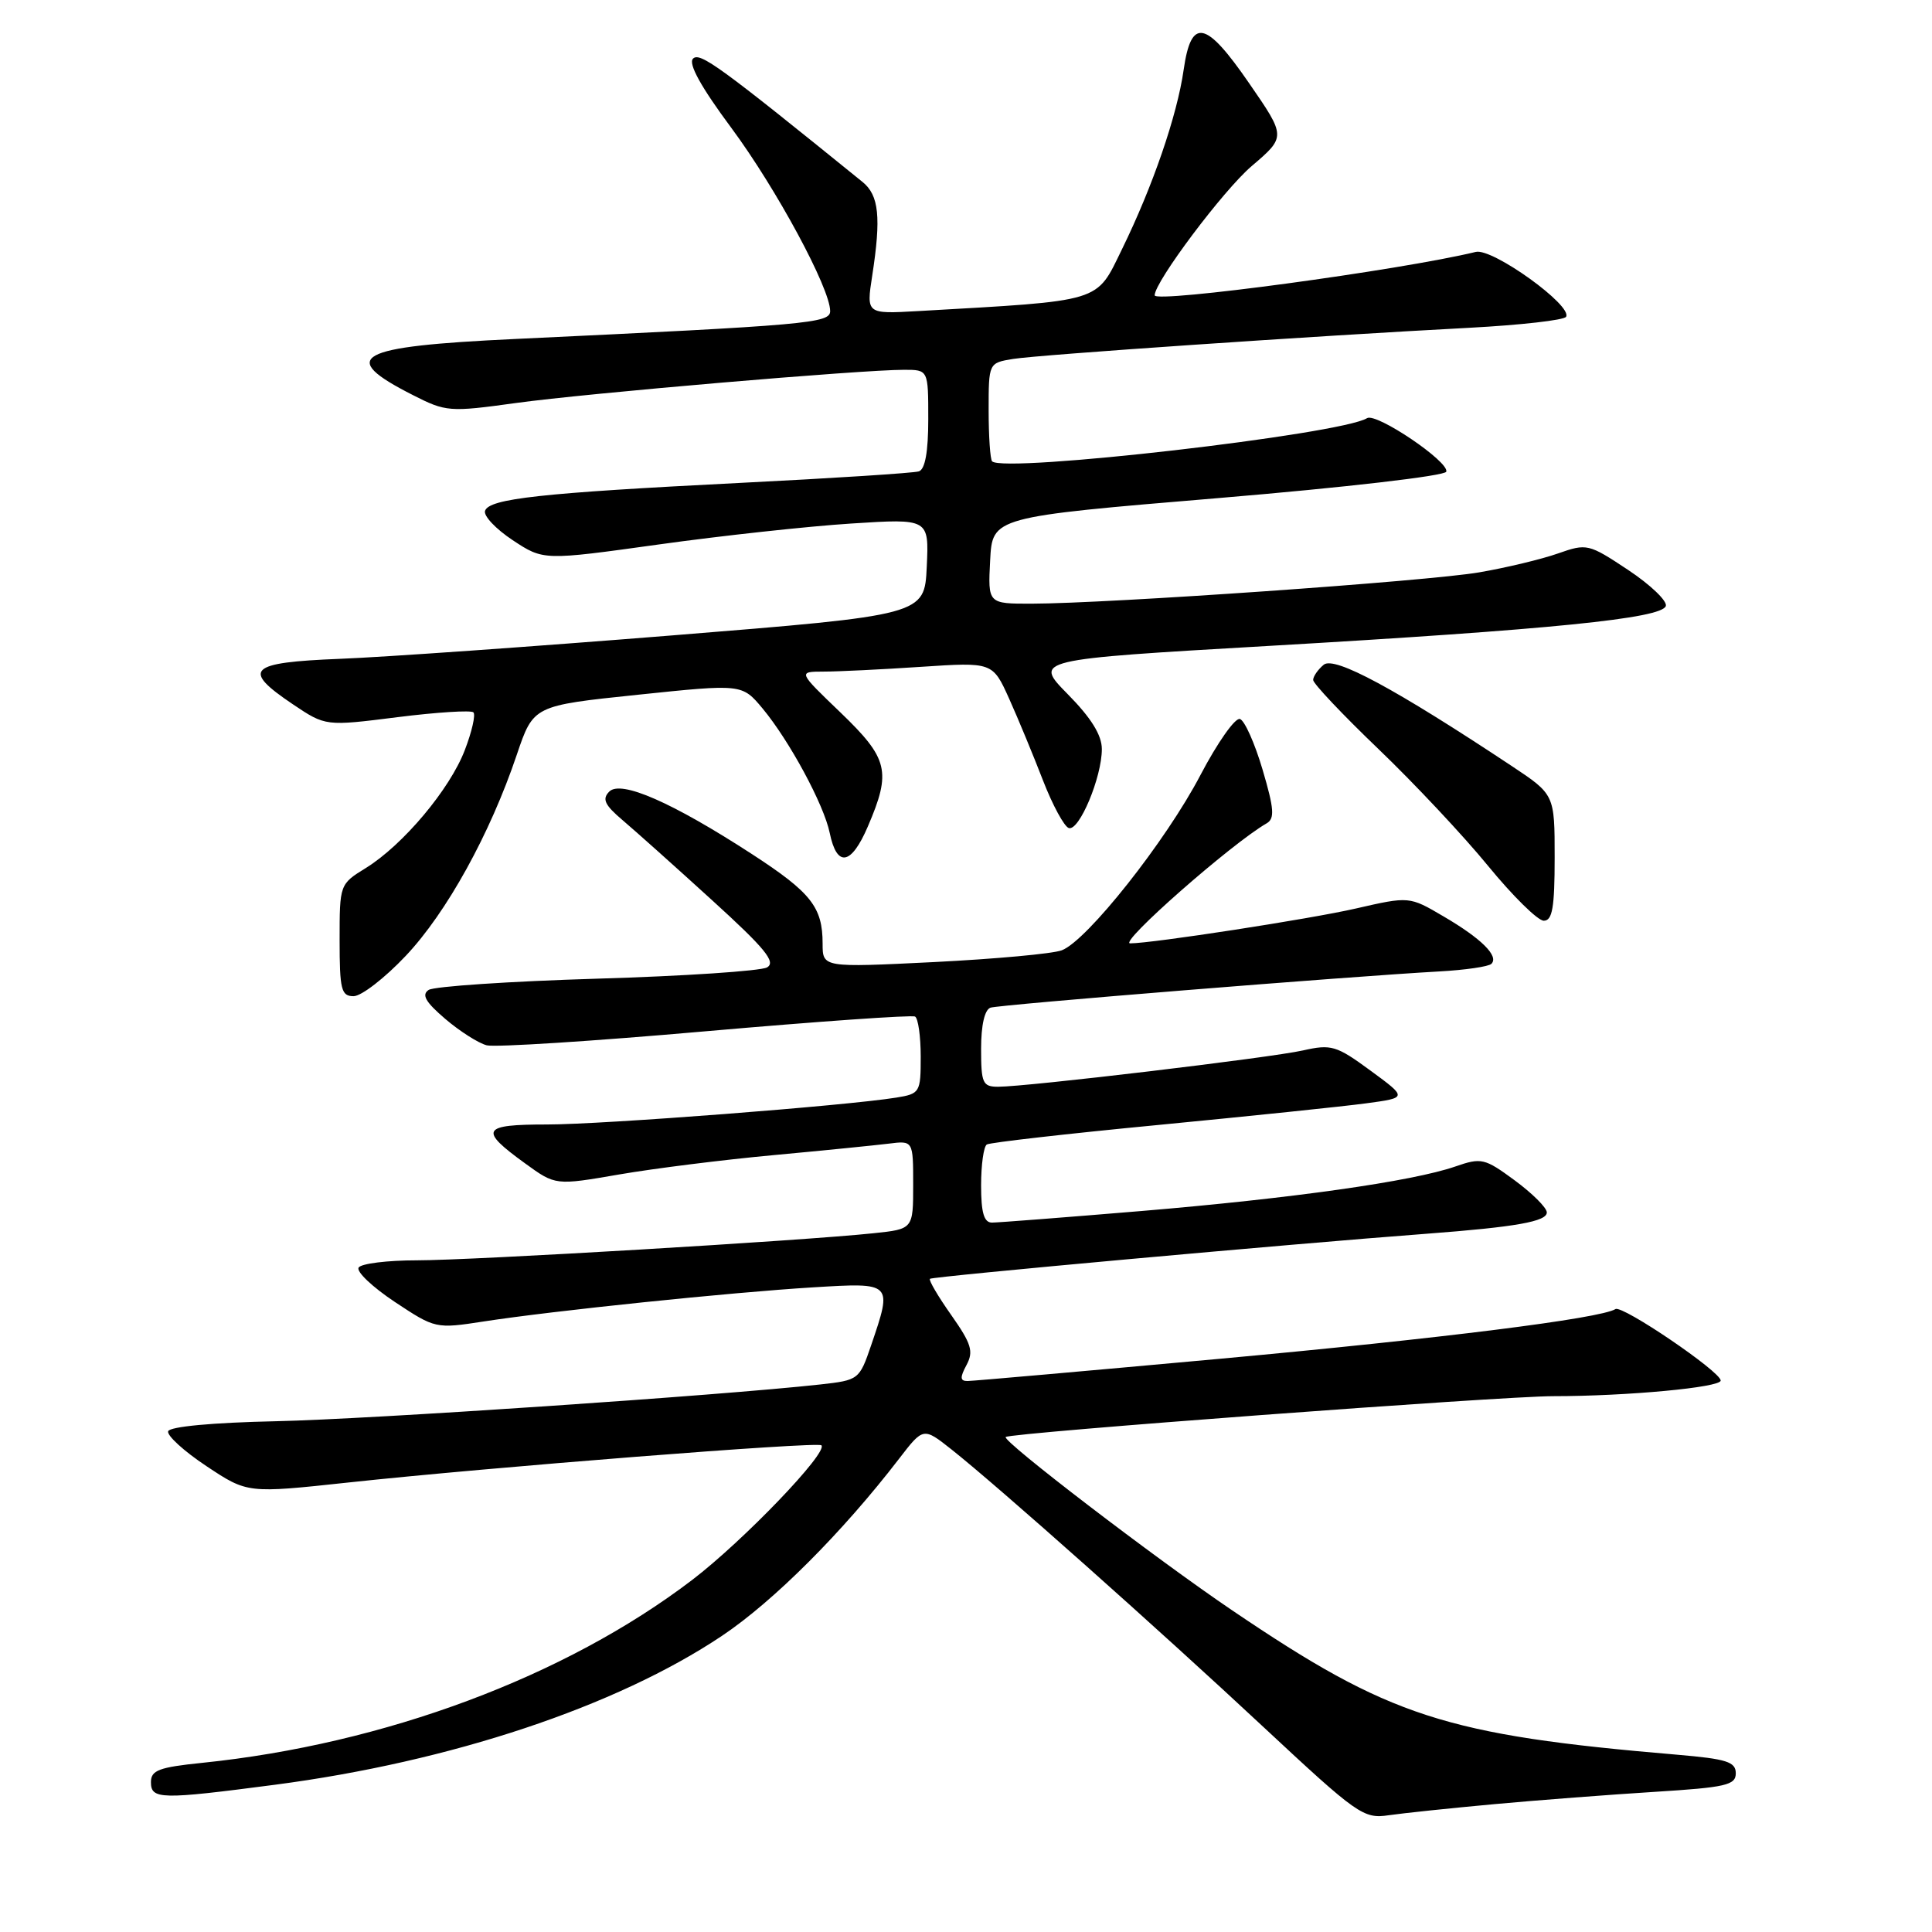 <?xml version="1.0" encoding="UTF-8" standalone="no"?>
<!DOCTYPE svg PUBLIC "-//W3C//DTD SVG 1.1//EN" "http://www.w3.org/Graphics/SVG/1.1/DTD/svg11.dtd" >
<svg xmlns="http://www.w3.org/2000/svg" xmlns:xlink="http://www.w3.org/1999/xlink" version="1.1" viewBox="0 0 256 256">
 <g >
 <path fill="currentColor"
d=" M 198.00 239.06 C 203.78 238.53 213.34 237.80 219.25 237.43 C 228.68 236.84 230.00 236.54 230.00 234.97 C 230.00 233.45 228.79 233.07 222.25 232.51 C 191.48 229.90 184.17 227.53 163.27 213.38 C 153.09 206.49 132.75 190.92 133.26 190.41 C 133.81 189.86 198.94 185.00 205.81 185.00 C 215.61 185.00 228.00 183.84 228.00 182.93 C 228.00 181.75 214.97 172.90 214.06 173.46 C 212.04 174.71 190.93 177.36 161.59 180.05 C 143.94 181.66 128.92 182.99 128.21 182.99 C 127.21 183.00 127.18 182.53 128.07 180.87 C 129.03 179.07 128.72 178.06 126.05 174.26 C 124.31 171.80 123.04 169.63 123.22 169.45 C 123.52 169.14 171.01 164.83 189.00 163.48 C 200.93 162.58 205.00 161.85 204.96 160.64 C 204.94 160.01 203.02 158.11 200.70 156.40 C 196.72 153.47 196.29 153.37 192.83 154.57 C 187.14 156.54 171.22 158.79 151.19 160.47 C 141.12 161.31 132.23 162.00 131.44 162.00 C 130.38 162.00 130.00 160.69 130.00 157.06 C 130.00 154.34 130.34 151.91 130.76 151.65 C 131.18 151.39 141.42 150.22 153.51 149.06 C 165.61 147.89 177.97 146.61 181.00 146.20 C 186.50 145.46 186.50 145.46 181.61 141.87 C 177.07 138.54 176.41 138.34 172.64 139.19 C 168.34 140.16 136.07 144.00 132.25 144.00 C 130.21 144.00 130.00 143.52 130.00 138.97 C 130.00 135.83 130.47 133.78 131.25 133.52 C 132.48 133.12 178.63 129.39 190.73 128.72 C 194.15 128.53 197.26 128.08 197.62 127.71 C 198.64 126.69 196.29 124.36 191.28 121.43 C 186.74 118.76 186.74 118.76 179.62 120.39 C 173.61 121.77 152.66 125.00 149.75 125.00 C 148.15 125.00 163.19 111.77 167.83 109.10 C 168.93 108.47 168.83 107.17 167.30 101.99 C 166.27 98.50 164.92 95.47 164.30 95.27 C 163.67 95.06 161.32 98.40 159.07 102.69 C 154.50 111.44 144.03 124.66 140.69 125.92 C 139.48 126.38 131.86 127.07 123.75 127.48 C 109.00 128.21 109.00 128.21 109.00 125.04 C 109.00 120.20 107.48 118.27 99.65 113.18 C 89.07 106.31 82.27 103.33 80.73 104.89 C 79.75 105.88 80.12 106.66 82.50 108.68 C 84.15 110.08 89.48 114.84 94.34 119.27 C 101.40 125.69 102.87 127.49 101.63 128.19 C 100.78 128.66 90.64 129.34 79.09 129.68 C 67.55 130.03 57.52 130.70 56.80 131.17 C 55.83 131.81 56.38 132.77 59.00 135.01 C 60.92 136.65 63.40 138.23 64.50 138.51 C 65.60 138.79 78.65 137.96 93.50 136.65 C 108.35 135.35 120.84 134.47 121.25 134.70 C 121.66 134.93 122.00 137.32 122.00 140.01 C 122.00 144.76 121.90 144.93 118.75 145.44 C 112.06 146.52 79.87 149.00 72.49 149.00 C 63.80 149.00 63.41 149.69 69.60 154.17 C 73.61 157.08 73.61 157.08 82.06 155.62 C 86.70 154.82 95.90 153.67 102.50 153.06 C 109.10 152.45 115.96 151.76 117.75 151.54 C 121.00 151.13 121.00 151.13 121.00 156.99 C 121.00 162.86 121.00 162.86 115.75 163.41 C 106.47 164.40 62.60 167.00 55.24 167.00 C 51.32 167.00 47.85 167.43 47.52 167.96 C 47.19 168.50 49.35 170.54 52.31 172.51 C 57.67 176.06 57.74 176.08 64.10 175.10 C 73.21 173.69 96.87 171.24 107.75 170.58 C 118.30 169.94 118.27 169.91 115.43 178.26 C 113.87 182.82 113.79 182.88 108.68 183.45 C 95.34 184.92 49.04 188.05 36.56 188.32 C 28.17 188.50 22.49 189.03 22.28 189.65 C 22.10 190.21 24.38 192.30 27.37 194.28 C 32.79 197.88 32.79 197.88 46.15 196.44 C 64.86 194.42 108.33 191.00 108.84 191.51 C 109.77 192.43 98.52 204.15 91.73 209.34 C 74.89 222.18 50.95 231.11 26.75 233.59 C 21.08 234.17 20.00 234.57 20.00 236.14 C 20.00 238.45 21.29 238.47 36.42 236.49 C 59.72 233.44 81.66 226.13 95.66 216.76 C 102.48 212.20 111.63 203.05 119.14 193.28 C 122.35 189.11 122.35 189.11 126.09 192.07 C 132.25 196.95 153.63 215.97 167.50 228.92 C 179.88 240.46 180.67 241.02 184.00 240.53 C 185.93 240.25 192.22 239.59 198.00 239.06 Z  M 53.76 126.66 C 59.18 120.93 64.94 110.50 68.48 100.00 C 70.68 93.50 70.68 93.50 84.50 92.06 C 98.32 90.62 98.32 90.62 101.04 93.87 C 104.60 98.15 109.17 106.61 109.94 110.36 C 110.89 114.99 112.79 114.67 115.00 109.50 C 118.13 102.21 117.72 100.52 111.37 94.41 C 105.73 89.00 105.73 89.00 109.12 88.99 C 110.98 88.99 116.78 88.71 122.02 88.36 C 131.53 87.73 131.53 87.73 133.73 92.61 C 134.94 95.30 136.95 100.17 138.21 103.43 C 139.47 106.68 141.01 109.52 141.62 109.72 C 143.00 110.16 146.00 102.99 146.00 99.26 C 146.00 97.41 144.59 95.13 141.48 91.98 C 136.96 87.39 136.96 87.39 168.23 85.58 C 205.55 83.42 220.18 81.95 220.73 80.30 C 220.95 79.65 218.71 77.50 215.75 75.53 C 210.49 72.04 210.27 71.99 206.43 73.34 C 204.27 74.10 199.57 75.23 196.00 75.84 C 189.24 77.01 146.84 79.97 136.70 79.99 C 130.90 80.00 130.90 80.00 131.20 74.25 C 131.50 68.50 131.50 68.50 161.42 66.00 C 178.24 64.59 191.47 63.06 191.64 62.50 C 192.04 61.18 182.37 54.65 181.14 55.41 C 177.64 57.57 133.04 62.70 131.46 61.13 C 131.21 60.87 131.00 57.84 131.00 54.38 C 131.00 48.09 131.00 48.09 134.25 47.56 C 137.69 47.01 174.18 44.51 194.76 43.43 C 201.50 43.07 207.24 42.42 207.51 41.98 C 208.42 40.51 197.76 32.84 195.55 33.38 C 185.53 35.81 153.00 40.20 153.00 39.13 C 153.00 37.34 162.10 25.21 165.85 22.01 C 170.41 18.12 170.41 18.12 165.51 11.02 C 159.76 2.67 157.84 2.28 156.84 9.25 C 155.98 15.28 152.75 24.69 148.68 33.00 C 145.18 40.16 146.33 39.81 121.65 41.22 C 114.79 41.61 114.79 41.61 115.57 36.55 C 116.77 28.79 116.47 25.87 114.29 24.11 C 95.42 8.82 92.74 6.86 91.83 7.77 C 91.17 8.43 92.88 11.53 96.93 16.98 C 102.88 25.02 110.00 38.21 110.00 41.22 C 110.00 42.83 107.15 43.08 68.18 44.92 C 47.10 45.91 44.66 47.25 54.69 52.34 C 59.09 54.58 59.54 54.62 68.37 53.40 C 77.74 52.11 114.06 49.00 119.79 49.00 C 123.00 49.00 123.00 49.00 123.00 55.53 C 123.00 59.88 122.58 62.20 121.75 62.46 C 121.06 62.68 110.38 63.37 98.00 63.99 C 71.63 65.32 64.81 66.07 64.27 67.69 C 64.05 68.35 65.70 70.10 67.94 71.58 C 72.01 74.27 72.01 74.27 87.25 72.15 C 95.64 70.98 107.14 69.73 112.80 69.37 C 123.10 68.71 123.10 68.71 122.80 75.10 C 122.50 81.50 122.50 81.50 89.00 84.20 C 70.57 85.68 50.78 87.08 45.00 87.30 C 32.91 87.78 31.95 88.71 38.82 93.33 C 43.14 96.23 43.14 96.23 52.66 95.03 C 57.89 94.37 62.42 94.09 62.73 94.39 C 63.04 94.70 62.53 96.95 61.59 99.39 C 59.61 104.58 53.41 111.96 48.47 115.02 C 45.01 117.15 45.00 117.19 45.00 124.58 C 45.00 131.14 45.22 132.00 46.85 132.00 C 47.88 132.00 50.98 129.60 53.76 126.66 Z  M 206.00 113.64 C 206.00 105.28 206.00 105.28 200.31 101.50 C 184.84 91.24 176.81 86.91 175.40 88.08 C 174.63 88.72 174.00 89.63 174.00 90.10 C 174.00 90.57 177.88 94.68 182.63 99.23 C 187.38 103.78 193.93 110.76 197.19 114.75 C 200.46 118.74 203.77 122.00 204.56 122.00 C 205.70 122.00 206.00 120.24 206.00 113.64 Z "/>
</g>
</svg>